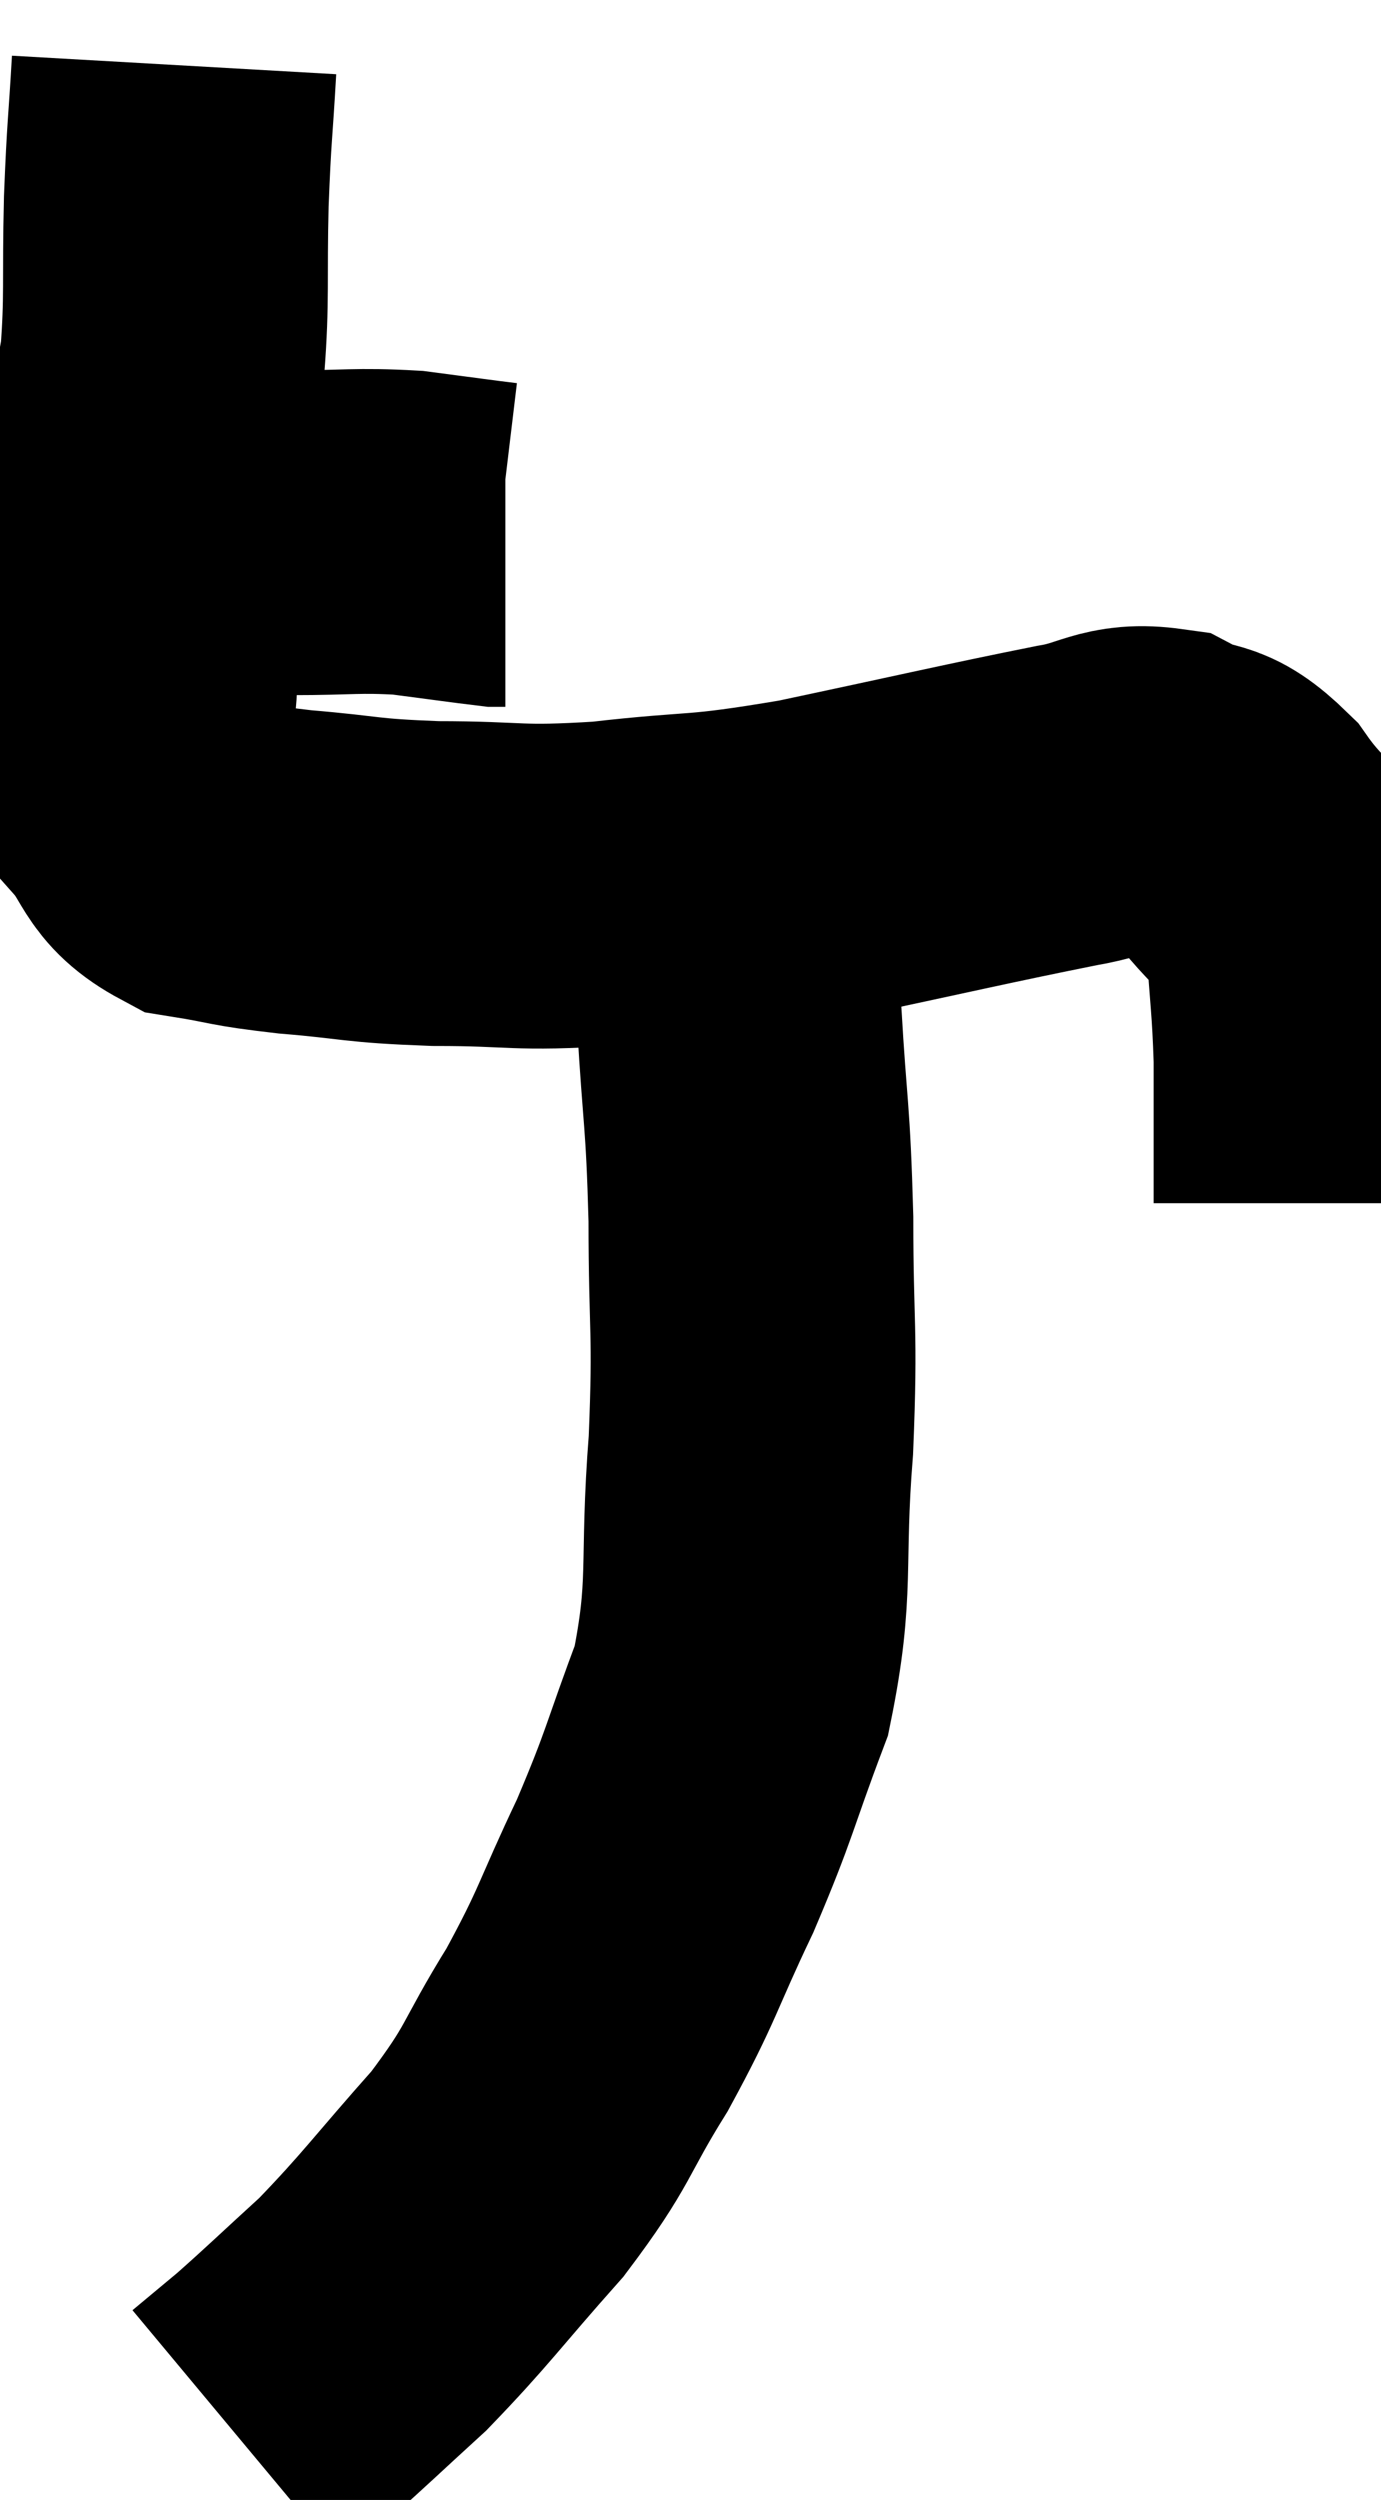 <svg xmlns="http://www.w3.org/2000/svg" viewBox="12.32 3.38 21.26 38.48" width="21.26" height="38.48"><path d="M 13.32 11.58 C 13.89 11.58, 13.59 11.58, 14.46 11.58 C 15.63 11.58, 15.765 11.58, 16.8 11.58 C 17.7 11.58, 17.805 11.535, 18.6 11.58 C 19.29 11.67, 19.605 11.715, 19.98 11.76 L 20.1 11.76" fill="none" stroke="black" stroke-width="5"></path><path d="M 15 4.38 C 14.94 5.43, 14.925 5.34, 14.88 6.48 C 14.85 7.71, 14.895 7.965, 14.82 8.94 C 14.7 9.66, 14.655 9.57, 14.58 10.38 C 14.55 11.28, 14.565 11.355, 14.52 12.18 C 14.46 12.93, 14.43 12.855, 14.4 13.68 C 14.4 14.58, 14.16 14.76, 14.4 15.48 C 14.88 16.02, 14.745 16.23, 15.36 16.56 C 16.11 16.68, 15.945 16.695, 16.86 16.8 C 17.94 16.89, 17.82 16.935, 19.02 16.98 C 20.34 16.98, 20.22 17.07, 21.66 16.98 C 23.22 16.8, 23.01 16.92, 24.78 16.62 C 26.76 16.2, 27.39 16.05, 28.74 15.78 C 29.46 15.66, 29.535 15.45, 30.18 15.54 C 30.75 15.84, 30.75 15.585, 31.32 16.14 C 31.89 16.95, 32.145 16.875, 32.46 17.76 C 32.52 18.72, 32.55 18.78, 32.58 19.68 C 32.58 20.52, 32.58 20.805, 32.58 21.36 L 32.58 21.9" fill="none" stroke="black" stroke-width="5"></path><path d="M 23.46 17.16 C 23.58 18.09, 23.595 17.775, 23.7 19.02 C 23.79 20.58, 23.835 20.49, 23.88 22.14 C 23.88 23.88, 23.955 23.805, 23.88 25.62 C 23.73 27.51, 23.91 27.78, 23.58 29.4 C 23.07 30.75, 23.115 30.795, 22.56 32.1 C 21.96 33.36, 22.005 33.435, 21.36 34.62 C 20.67 35.73, 20.805 35.745, 19.98 36.84 C 19.02 37.92, 18.885 38.145, 18.06 39 C 17.37 39.63, 17.205 39.795, 16.68 40.26 L 15.96 40.86" fill="none" stroke="black" stroke-width="5"></path></svg>